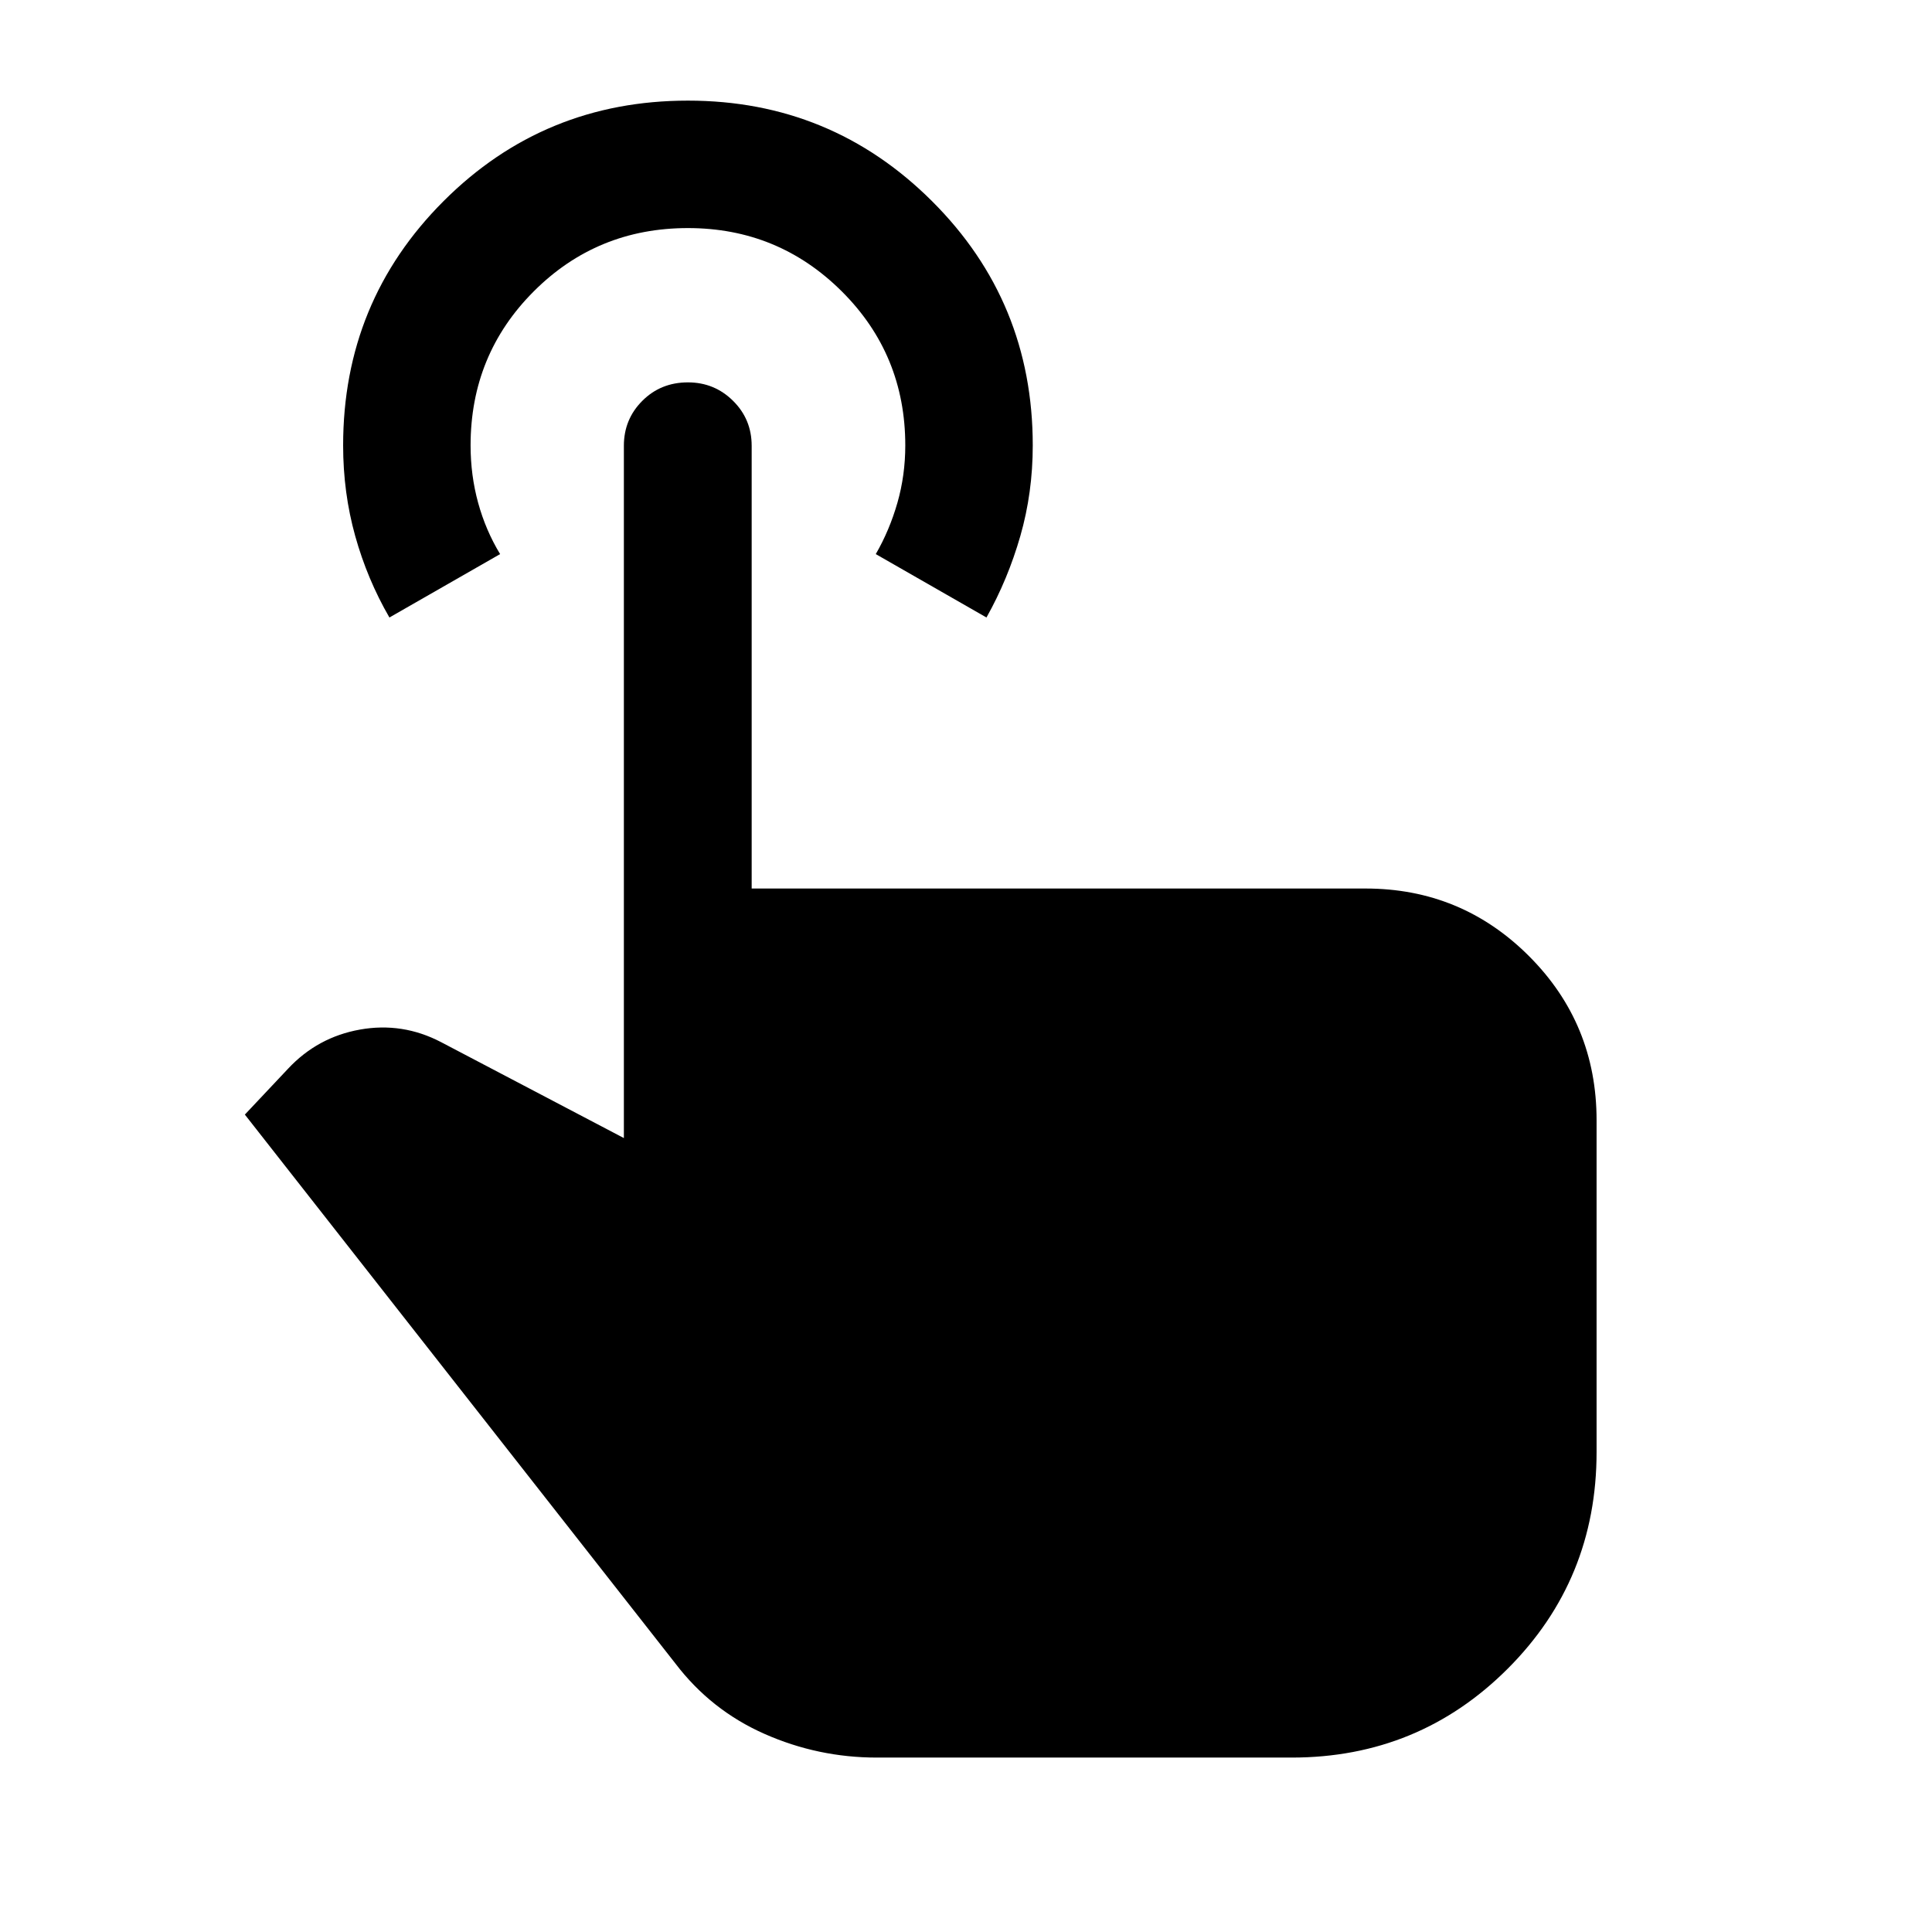 <svg xmlns="http://www.w3.org/2000/svg" height="40" viewBox="0 -960 960 960" width="40"><path d="M435.67-86.67q-29.17 0-55.75-11.75-26.59-11.75-44.25-34.91l-214-272.84 21.5-22.83q14.66-15.67 35.75-19.42 21.08-3.75 40.25 6.25L310-394.5v-344q0-13.17 9.17-22.33 9.16-9.17 22.66-9.17 13.17 0 22.42 9.17 9.25 9.16 9.25 22.33v220h305q47.67 0 81.25 33.58 33.58 33.59 33.58 81.59v164.83q0 63.5-44.16 107.67Q705-86.67 641.83-86.67H435.67ZM193.5-653.17q-11-19-17-40.5t-6-45q0-71.5 49.92-121.41Q270.33-910 341.83-910q71.17 0 121.25 49.92 50.09 49.91 50.09 121.41 0 23.5-6.17 45t-16.83 40.5l-55-31.5q6.83-11.83 10.75-25.5 3.91-13.66 3.91-28.5 0-45.16-31.58-76.58t-76.42-31.42q-45.16 0-76.58 31.42t-31.42 76.58q0 14.84 3.75 28.5 3.75 13.67 10.92 25.5l-55 31.5Z"/></svg>